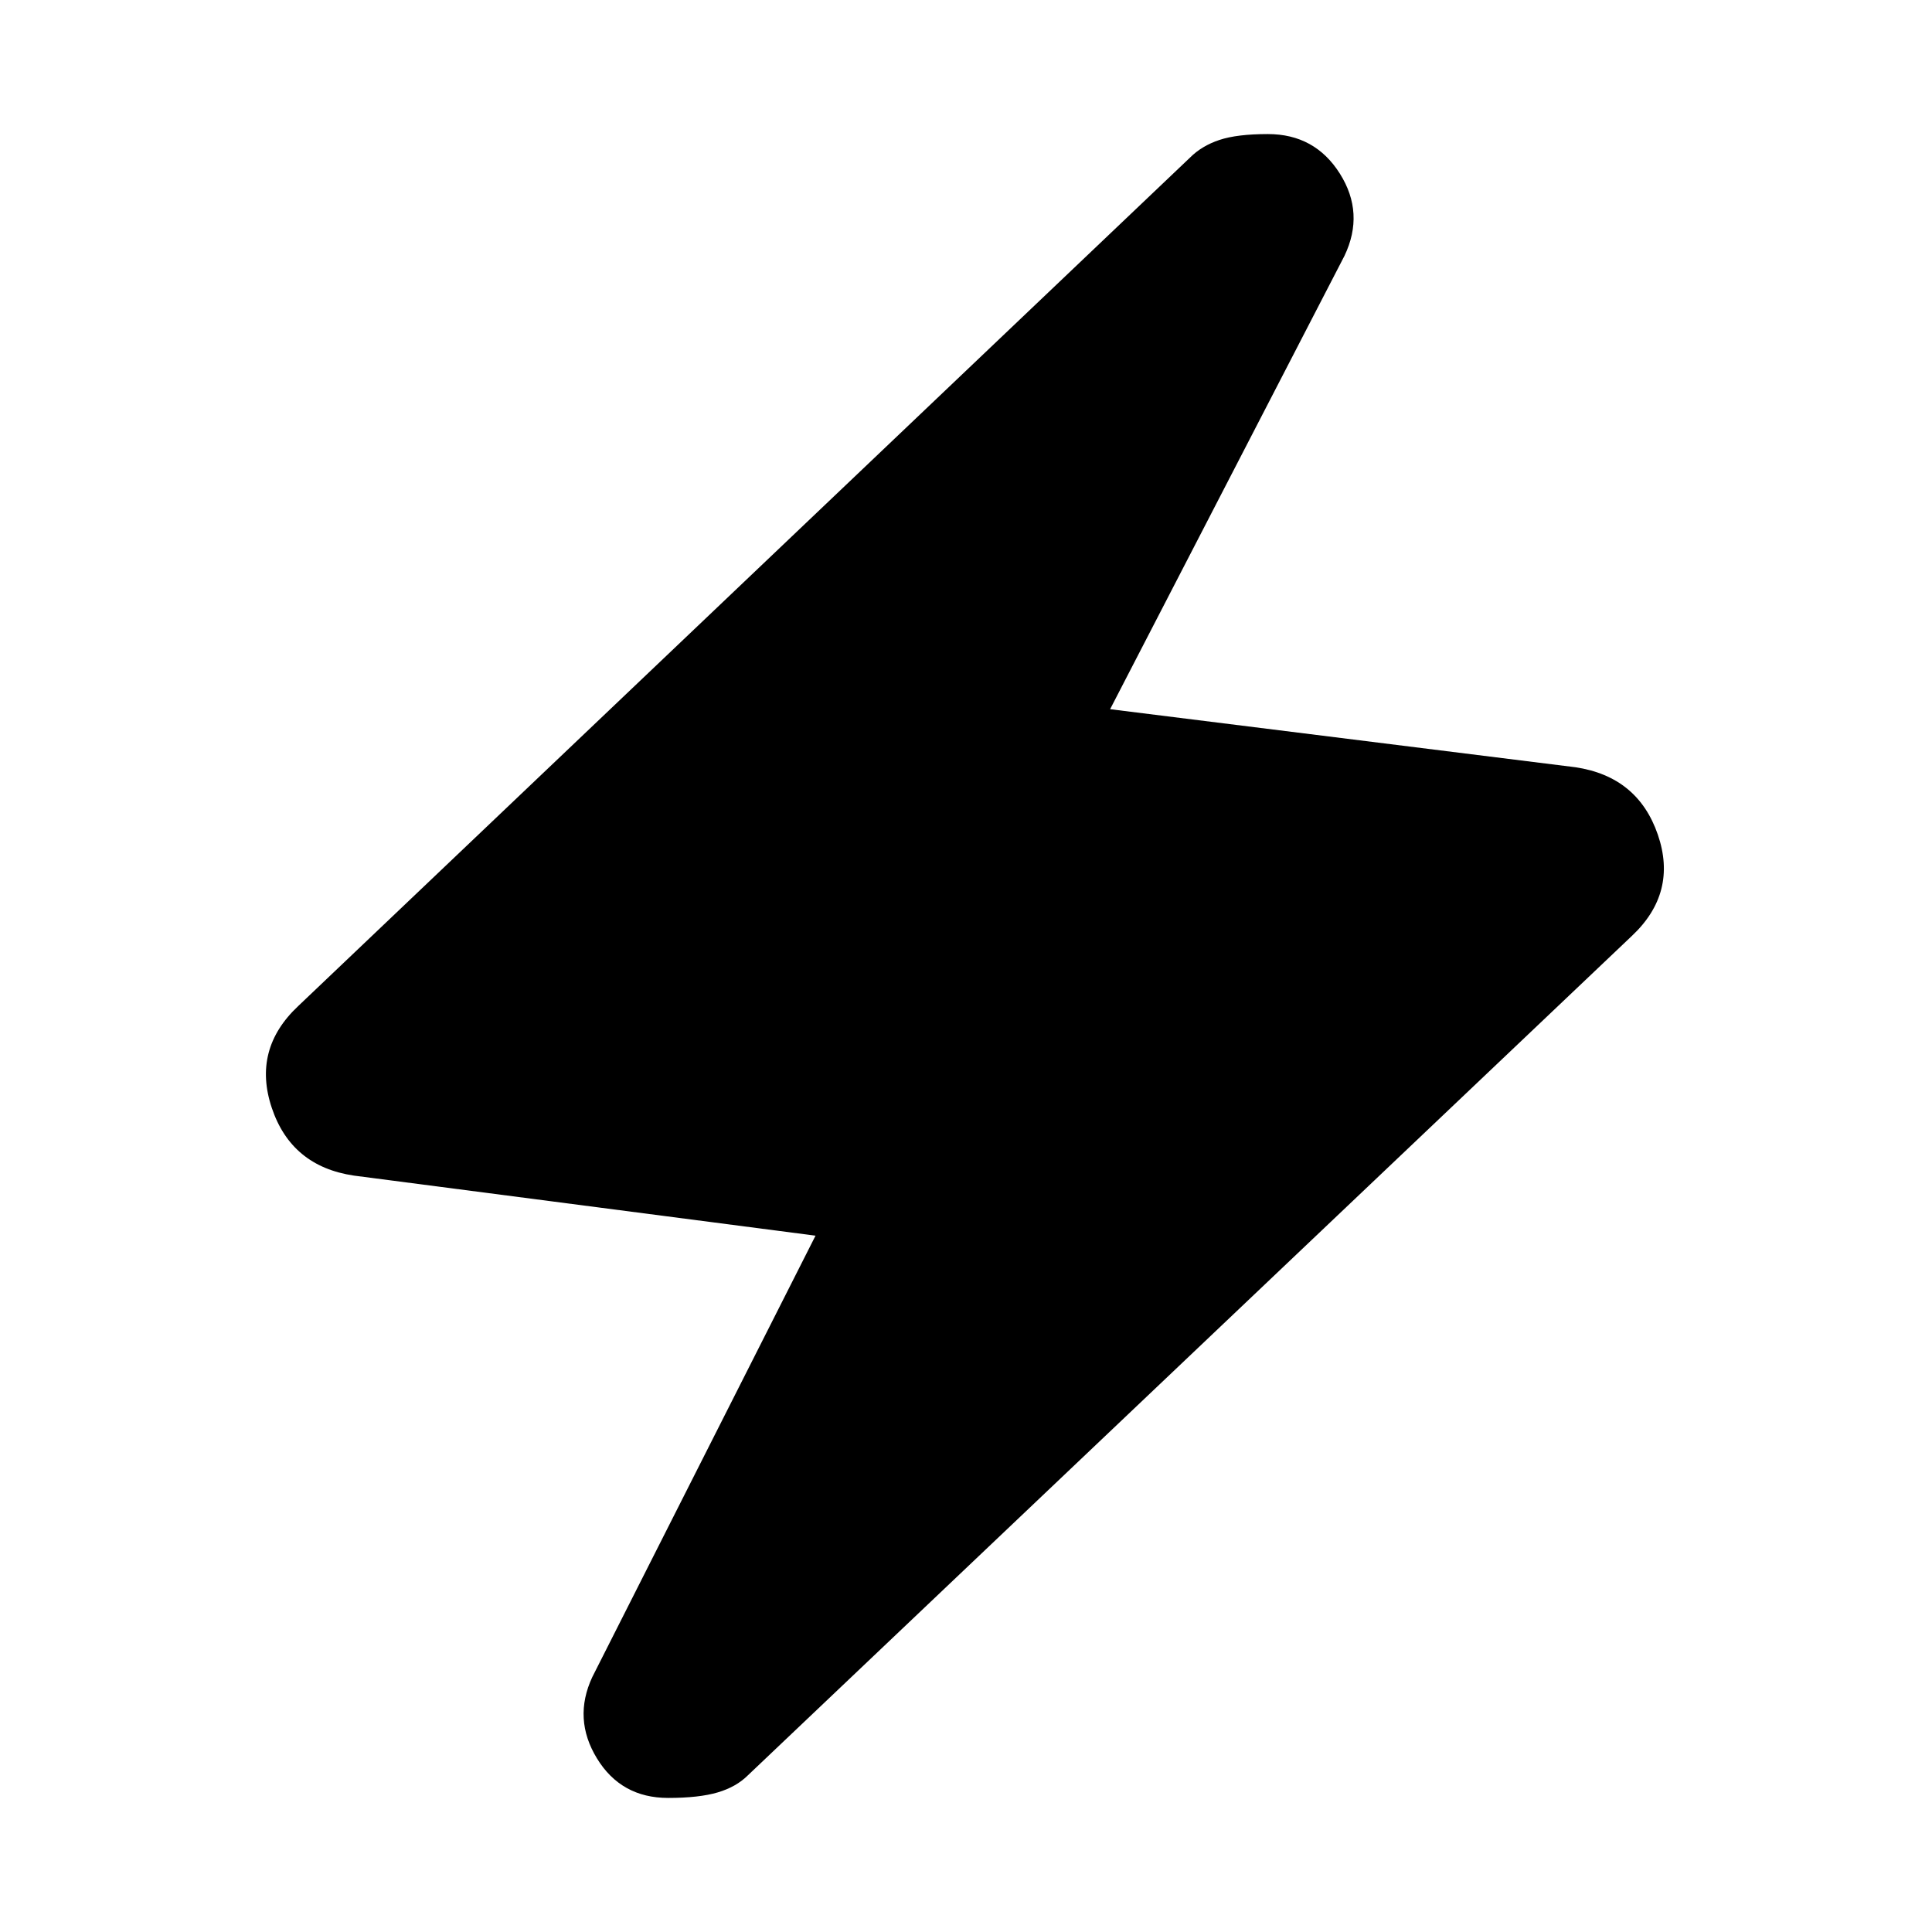 <svg xmlns="http://www.w3.org/2000/svg" height="24" viewBox="0 -960 960 960" width="24"><path d="m405.23-346-229.38-29.85q-31.08-4.61-40.81-33.69-9.73-29.08 13.12-50.54l443.15-421.61q5.84-5.85 14.61-8.77t24.08-2.92q23.38 0 35.77 19.65 12.38 19.65 2.31 40.81L551.61-607.61l231.16 28.84q31.07 4.62 41 33.5 9.92 28.89-12.93 50.35l-439.15 417q-5.84 5.84-15.11 8.57-9.27 2.73-24.58 2.73-23.38 0-35.38-19.65-12-19.65-2.31-40.42L405.23-346Z"/></svg>